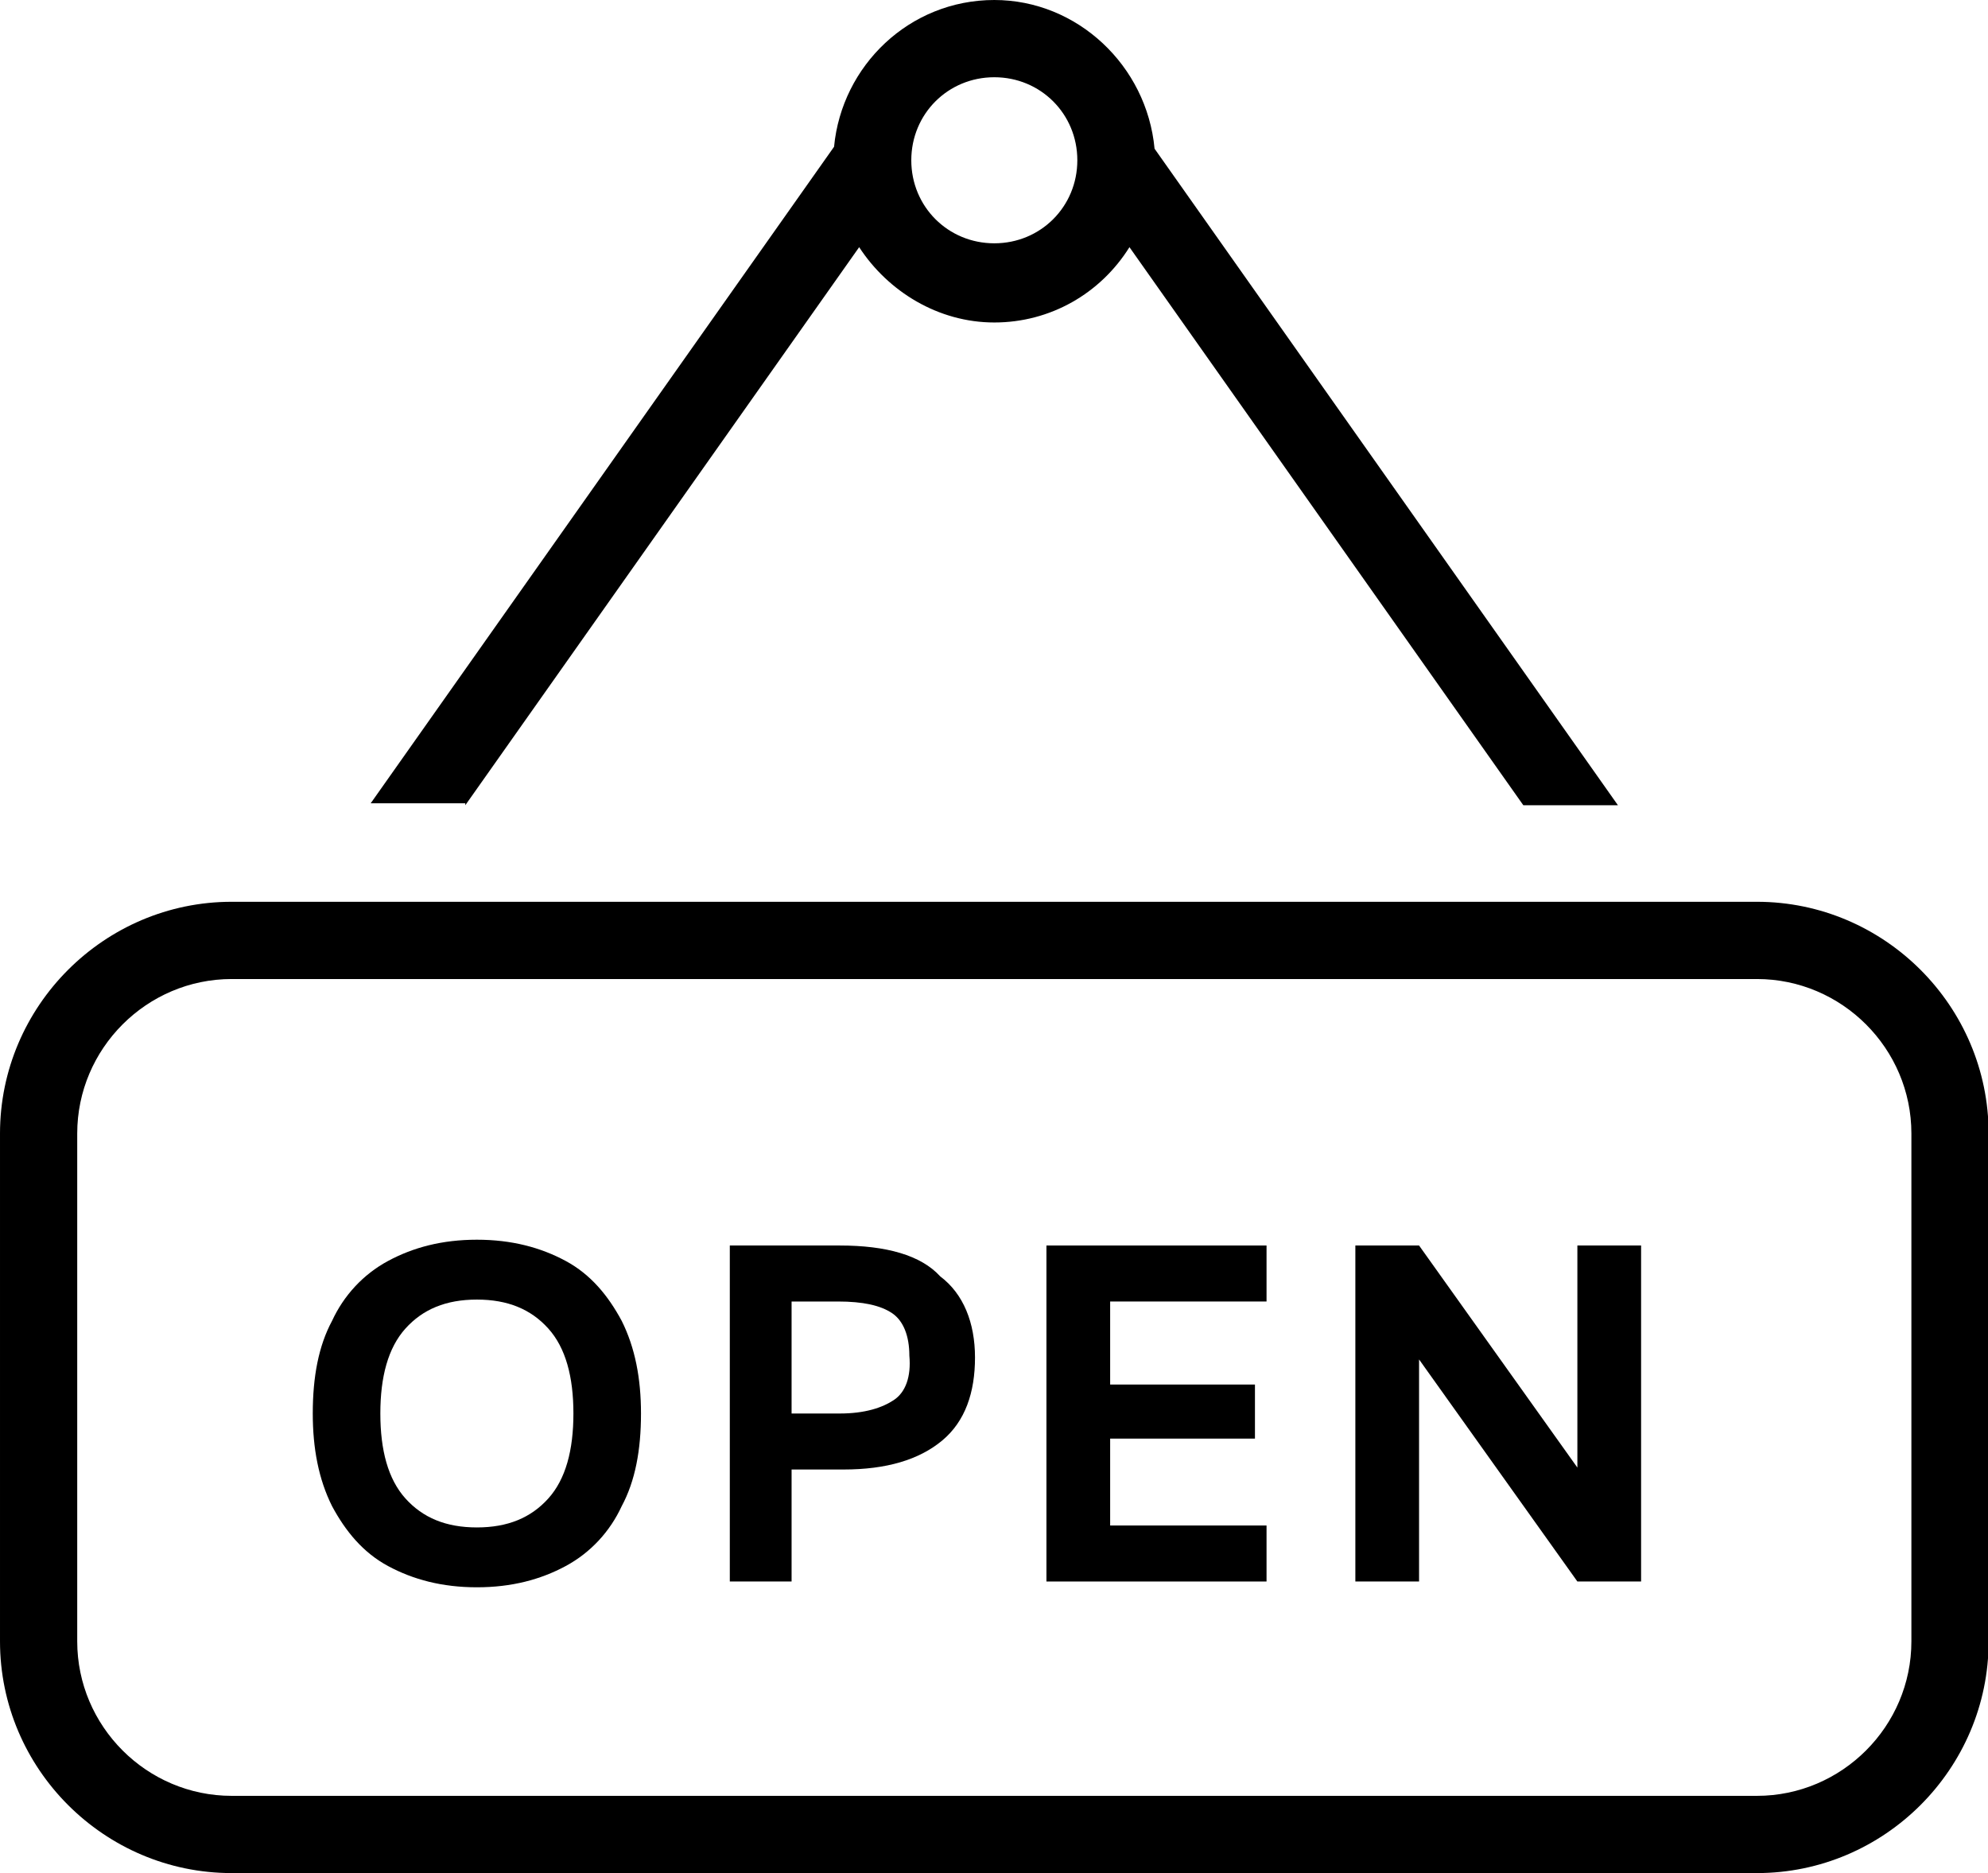 <!-- Generated by IcoMoon.io -->
<svg version="1.1" xmlns="http://www.w3.org/2000/svg" width="1087" height="1024" viewBox="0 0 1087 1024">
<title></title>
<g id="icomoon-ignore">
</g>
<path  d="M254.416 440.214l215.357-305.089c15.835 24.28 43.282 41.171 73.897 41.171s58.062-15.835 73.897-41.171l215.357 305.089h51.728l-253.361-358.928c-4.223-45.394-42.227-81.287-87.621-81.287-46.449 0-83.398 35.893-87.621 80.231l-253.361 358.928h51.728zM543.67 42.227c25.336 0 45.394 20.058 45.394 45.394s-20.058 45.394-45.394 45.394c-25.336 0-45.394-20.058-45.394-45.394s20.058-45.394 45.394-45.394z"></path>
<path  d="M960.66 492.998h-833.979c-69.674 0-126.68 57.006-126.68 126.68v277.641c0 69.674 57.006 126.68 126.68 126.68h833.979c69.674 0 126.68-57.006 126.68-126.68v-277.641c0-69.674-57.006-126.68-126.68-126.68zM1045.113 897.32c0 46.449-38.004 84.454-84.454 84.454h-833.979c-46.449 0-84.454-38.004-84.454-84.454v-277.641c0-46.449 38.004-84.454 84.454-84.454h833.979c46.449 0 84.454 38.004 84.454 84.454v277.641z"></path>
<path  d="M309.311 689.353c-13.724-7.39-29.559-11.612-48.561-11.612s-34.837 4.223-48.561 11.612c-13.724 7.39-24.28 19.002-30.614 32.726-7.39 13.724-10.557 30.614-10.557 50.672 0 19.002 3.167 35.893 10.557 50.672 7.39 13.724 16.891 25.336 30.614 32.726s29.559 11.612 48.561 11.612c19.002 0 34.837-4.223 48.561-11.612s24.28-19.002 30.614-32.726c7.39-13.724 10.557-30.614 10.557-50.672 0-19.002-3.167-35.893-10.557-50.672-7.39-13.724-16.891-25.336-30.614-32.726zM299.81 819.2c-9.501 10.557-22.169 15.835-39.060 15.835s-29.559-5.278-39.060-15.835c-9.501-10.557-13.724-26.392-13.724-46.449s4.223-35.893 13.724-46.449c9.501-10.557 22.169-15.835 39.060-15.835s29.559 5.278 39.060 15.835c9.501 10.557 13.724 26.392 13.724 46.449s-4.223 35.893-13.724 46.449z"></path>
<path  d="M459.216 680.907h-60.173v183.687h33.781v-61.229h28.503c23.225 0 41.171-5.278 53.839-15.835s17.946-26.392 17.946-45.394c0-19.002-6.334-34.837-19.002-44.338-10.557-11.612-29.559-16.891-54.895-16.891zM488.775 765.361c-6.334 4.223-15.835 7.39-29.559 7.39h-26.392v-61.229h25.336c13.724 0 23.225 2.111 29.559 6.334s9.501 12.668 9.501 23.225c1.056 11.612-2.111 20.058-8.445 24.28z"></path>
<path  d="M572.173 864.594h120.346v-30.614h-85.509v-47.505h79.175v-29.559h-79.175v-45.394h85.509v-30.614h-120.346z"></path>
<path  d="M862.482 802.309l-86.565-121.402h-34.837v183.687h34.837v-121.402l86.565 121.402h34.837v-183.687h-34.837z"></path>
</svg>
